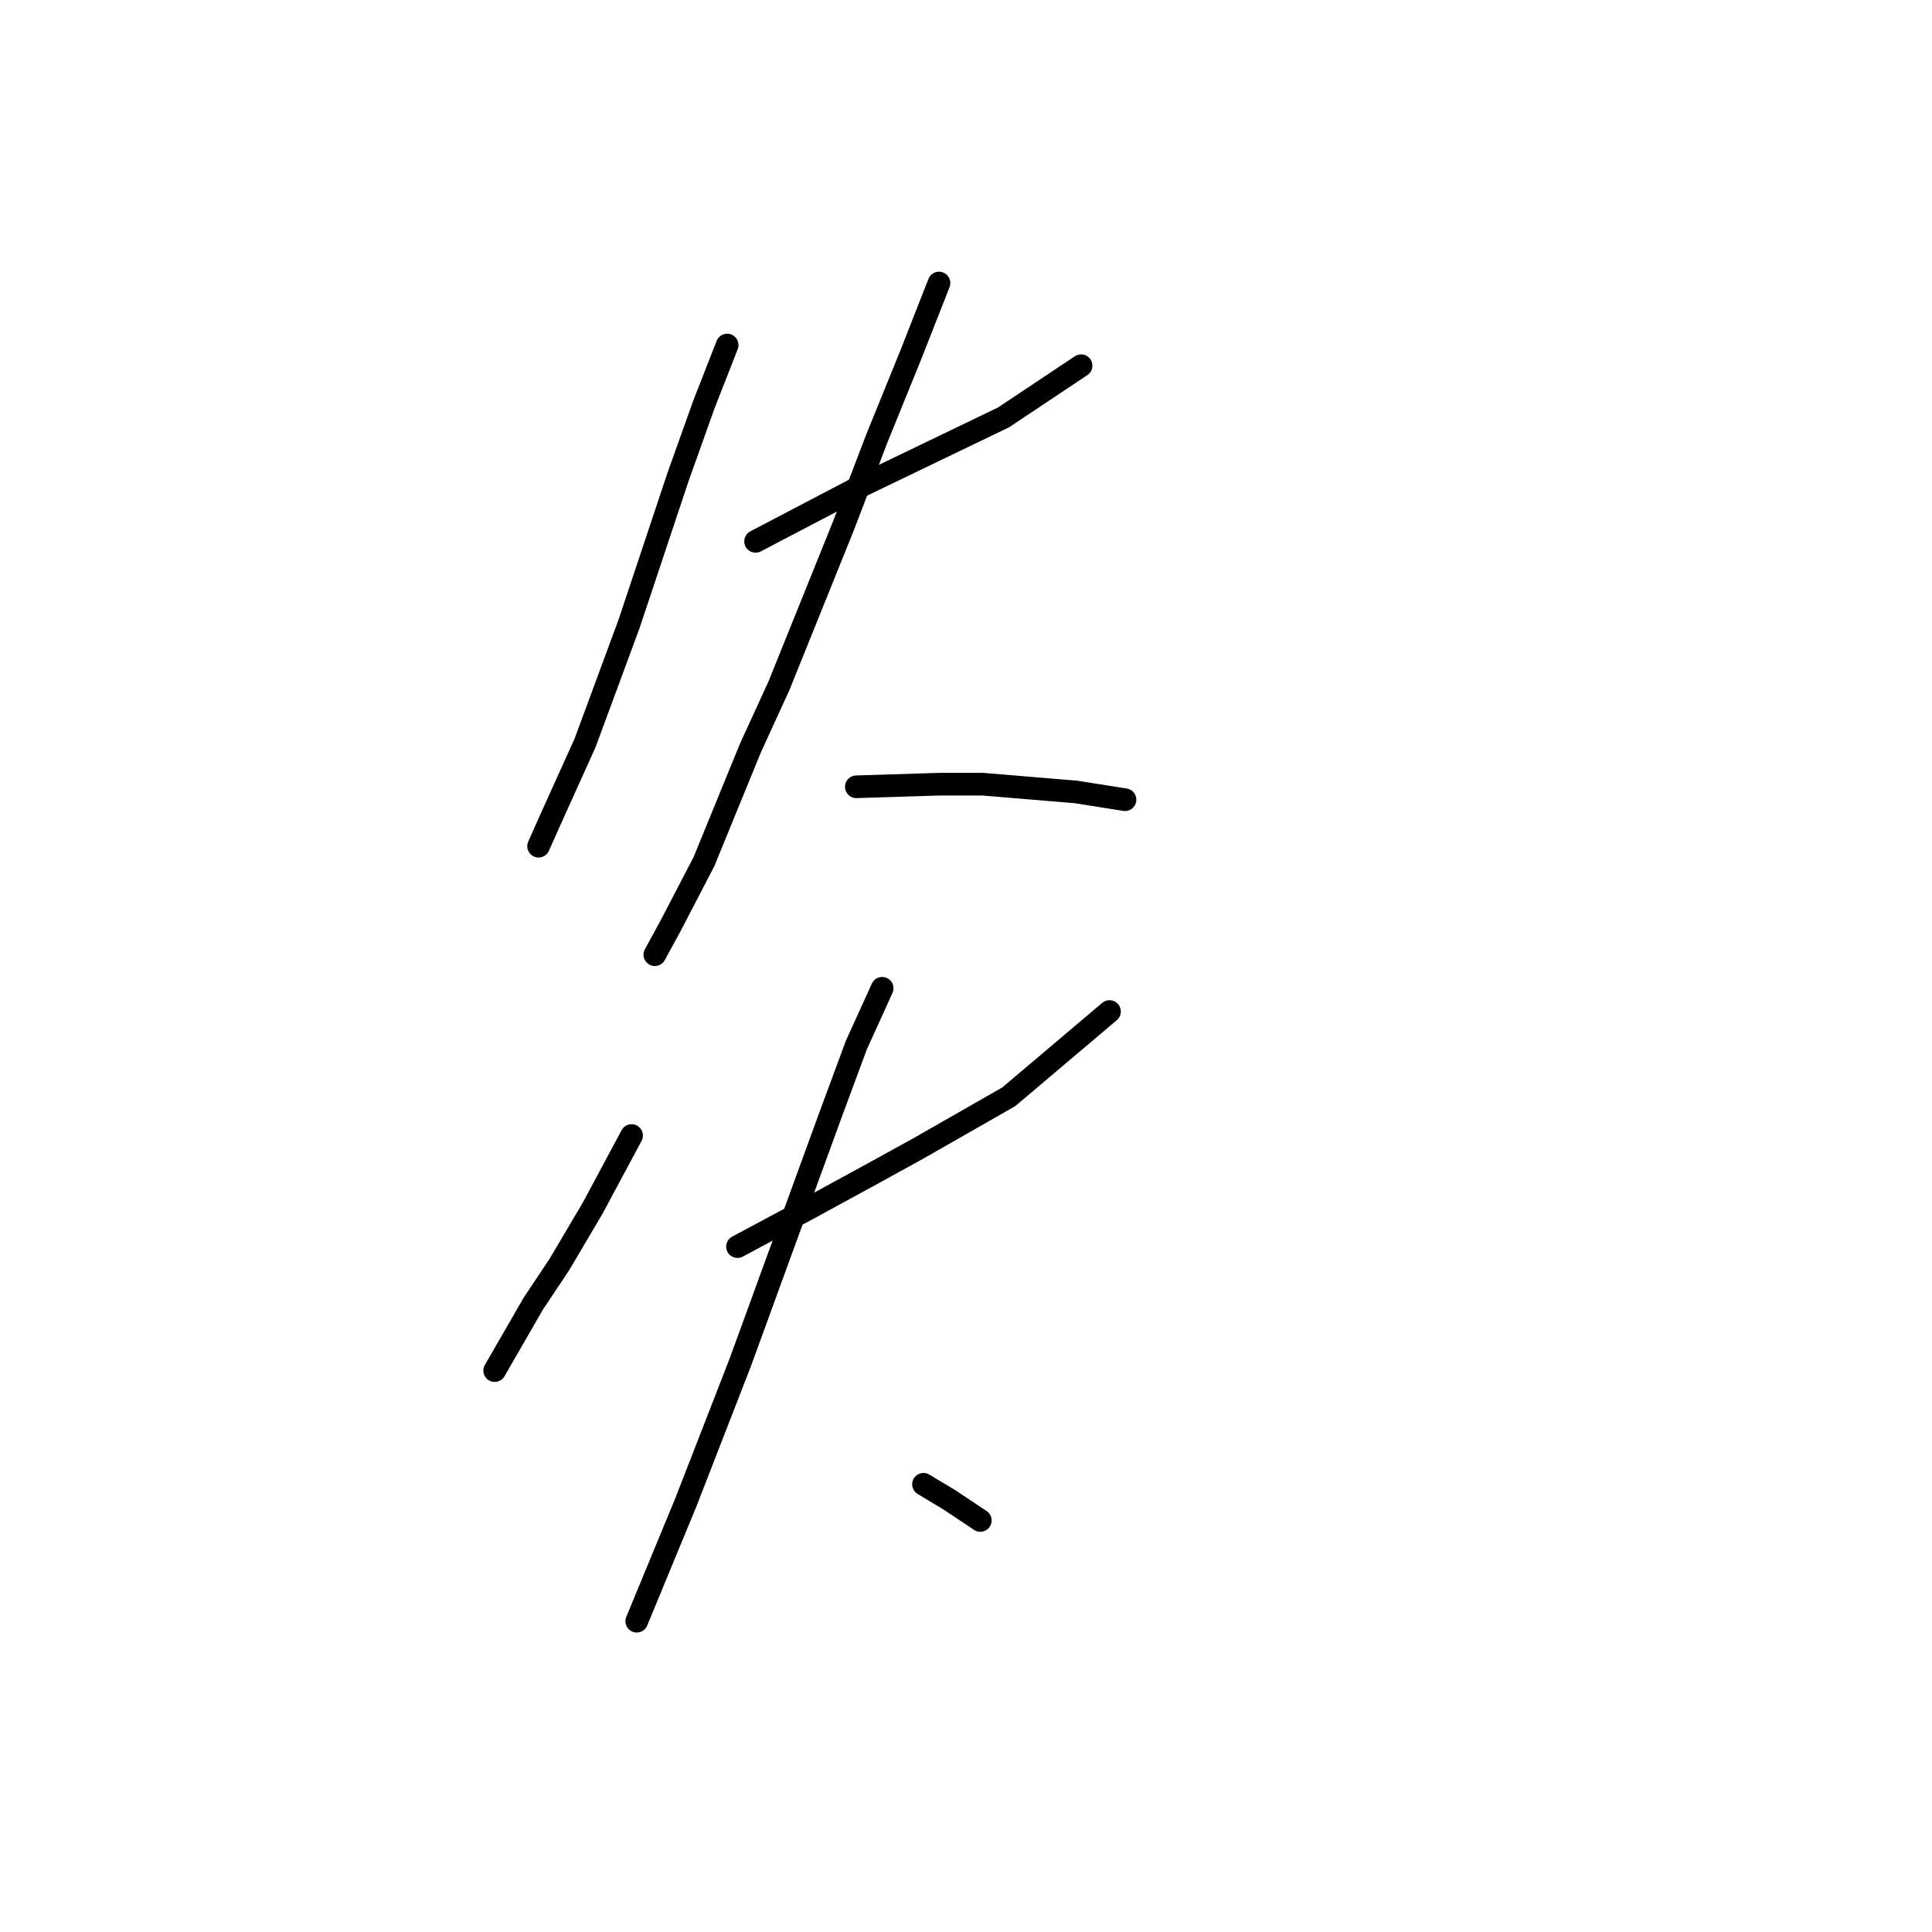 <?xml version="1.0" standalone="no"?>
    <svg width="256" height="256" xmlns="http://www.w3.org/2000/svg" version="1.1">
    <polyline stroke="black" stroke-width="3" stroke-linecap="round" fill="transparent" stroke-linejoin="round" points="96.354 45.718 93.273 53.591 89.85 63.176 83.346 82.687 77.527 98.433 72.735 109.045 71.365 112.126 71.365 112.126 " />
        <polyline stroke="black" stroke-width="3" stroke-linecap="round" fill="transparent" stroke-linejoin="round" points="100.119 71.733 114.496 64.203 132.981 55.303 143.25 48.457 143.25 48.457 " />
        <polyline stroke="black" stroke-width="3" stroke-linecap="round" fill="transparent" stroke-linejoin="round" points="124.423 37.503 120.658 47.087 116.208 58.041 111.758 69.68 103.2 90.903 99.435 99.118 93.273 114.18 88.823 122.737 86.769 126.503 86.769 126.503 " />
        <polyline stroke="black" stroke-width="3" stroke-linecap="round" fill="transparent" stroke-linejoin="round" points="113.469 104.253 124.423 103.91 130.242 103.91 142.566 104.937 149.069 105.964 149.069 105.964 " />
        <polyline stroke="black" stroke-width="3" stroke-linecap="round" fill="transparent" stroke-linejoin="round" points="83.689 150.464 78.554 160.049 74.104 167.58 70.681 172.714 65.546 181.614 65.546 181.614 " />
        <polyline stroke="black" stroke-width="3" stroke-linecap="round" fill="transparent" stroke-linejoin="round" points="97.723 165.184 107.308 160.049 114.839 155.941 121.685 152.176 133.666 145.33 147.016 134.033 147.016 134.033 " />
        <polyline stroke="black" stroke-width="3" stroke-linecap="round" fill="transparent" stroke-linejoin="round" points="116.892 130.953 113.469 138.484 110.046 147.726 98.066 180.587 90.877 199.072 84.373 214.818 84.373 214.818 " />
        <polyline stroke="black" stroke-width="3" stroke-linecap="round" fill="transparent" stroke-linejoin="round" points="122.369 196.676 125.792 198.73 129.9 201.468 129.9 201.468 " />
        </svg>